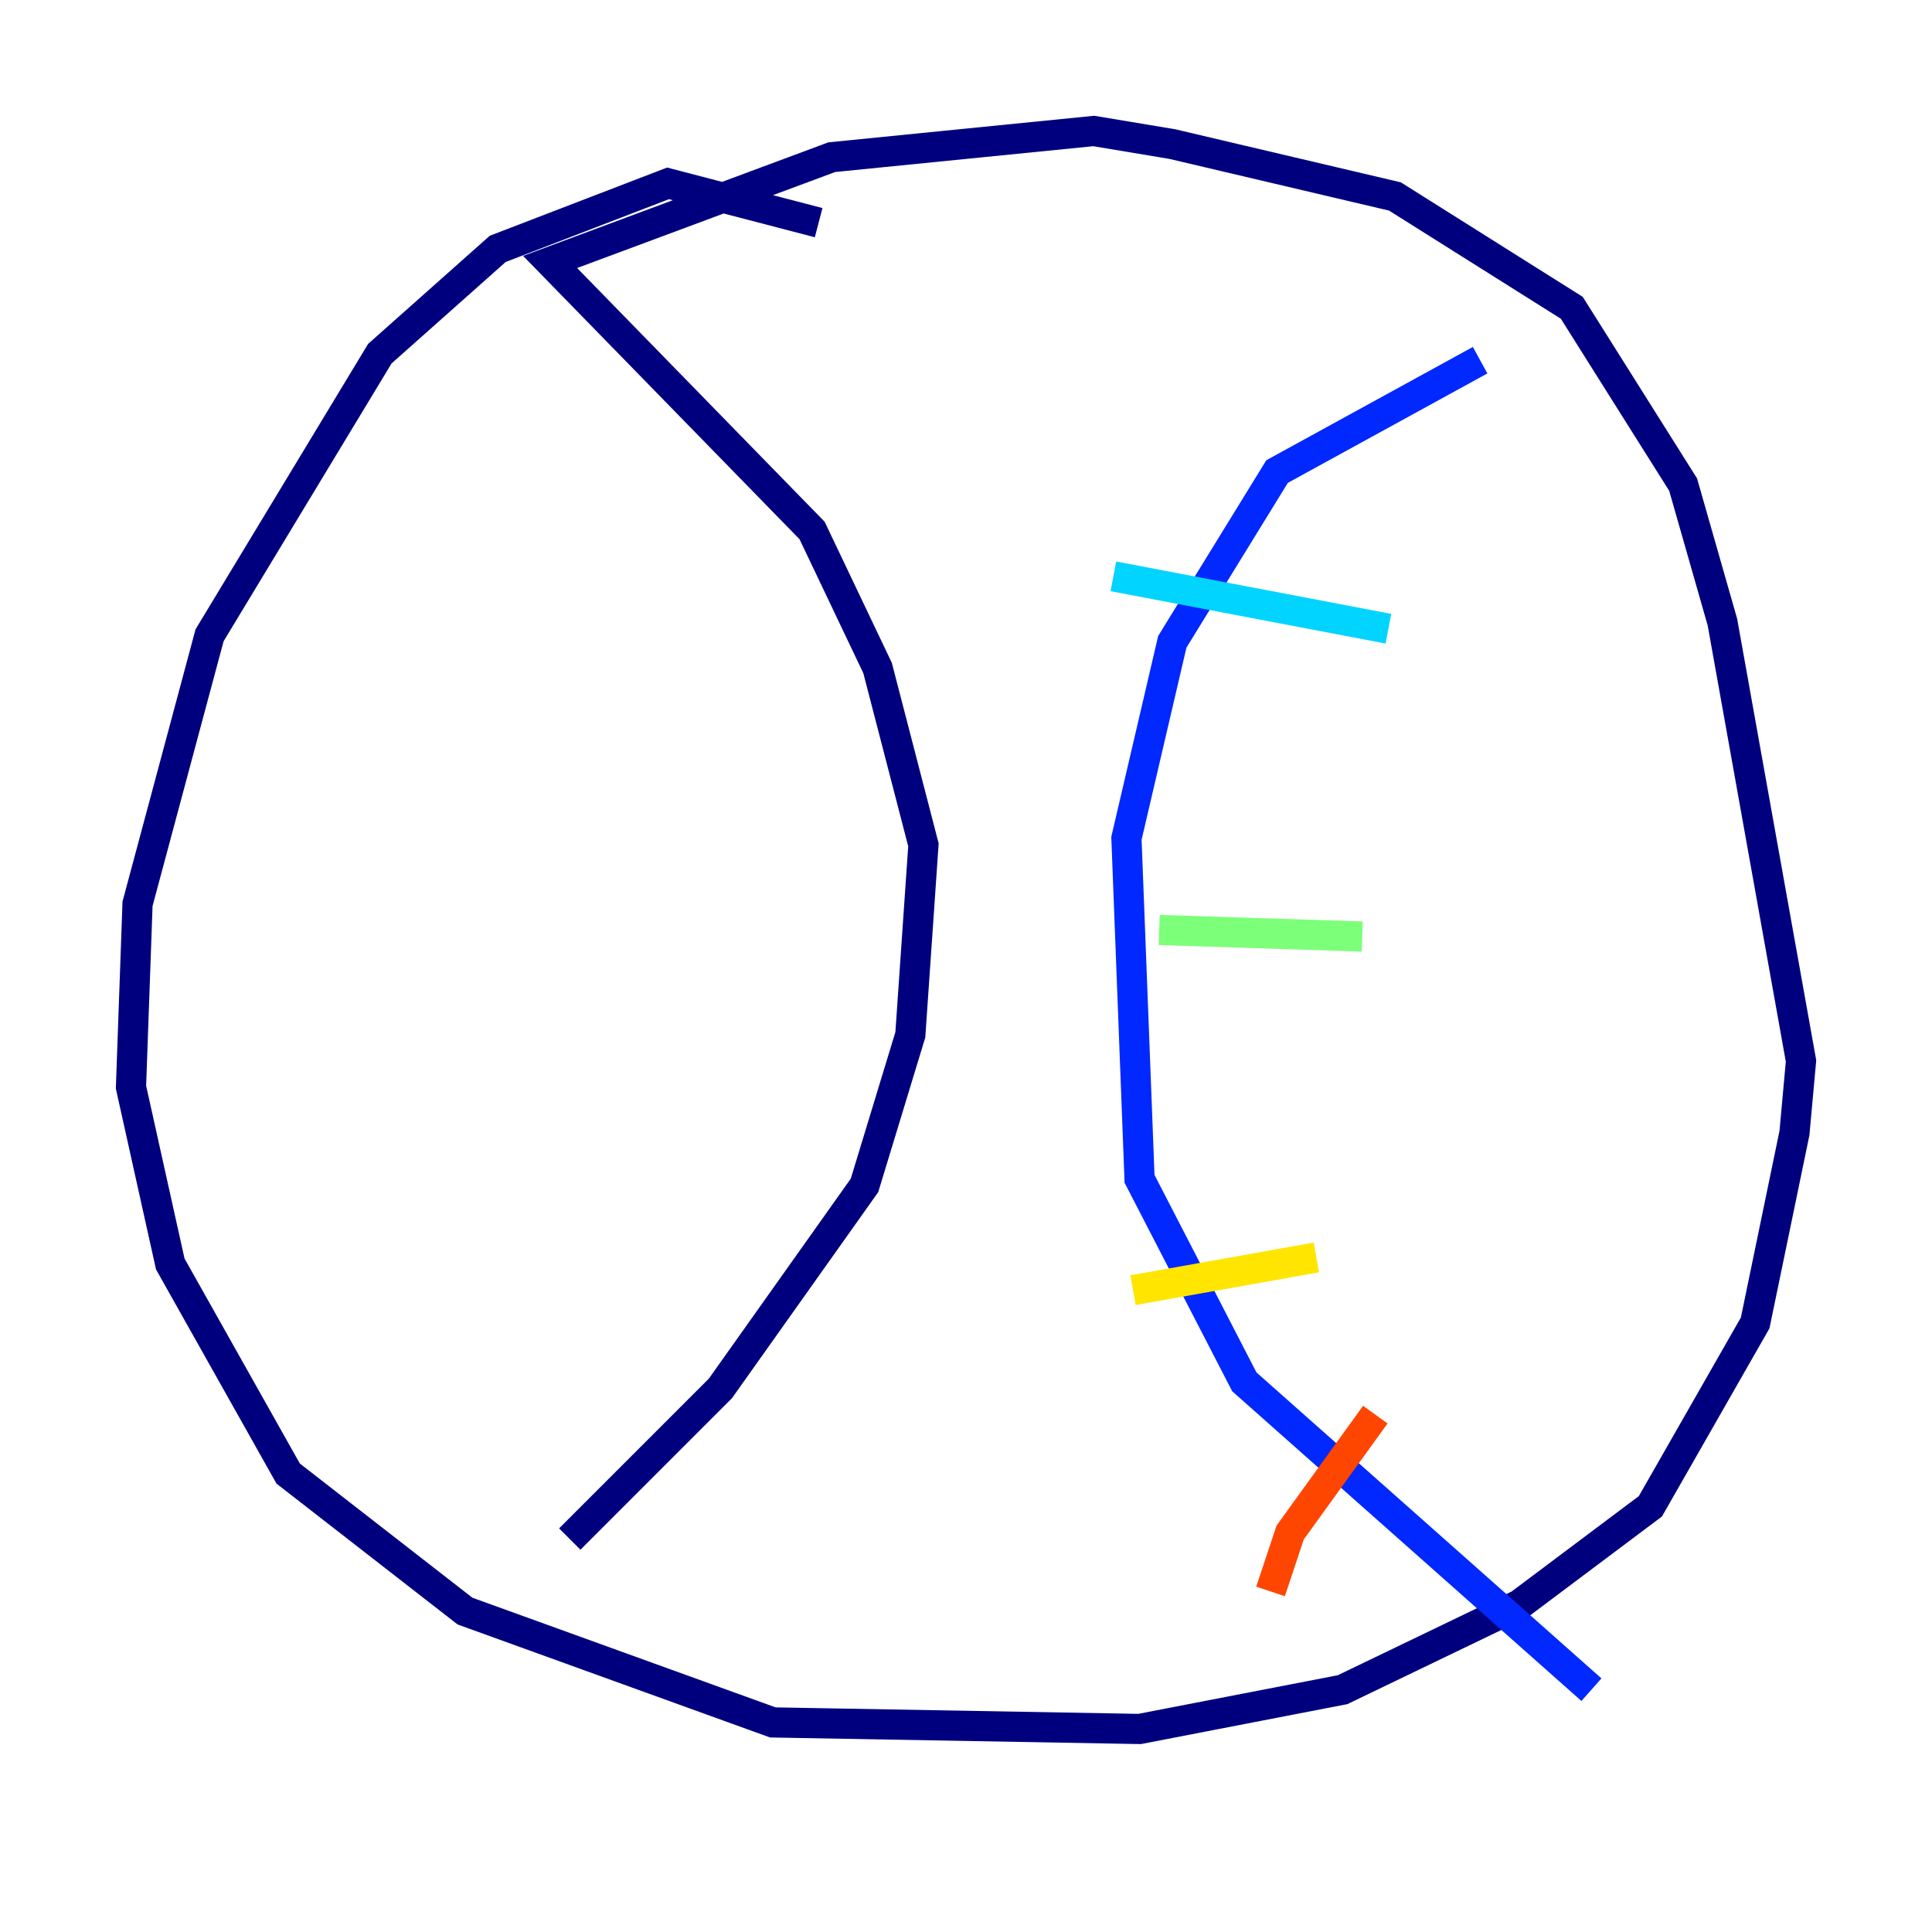 <?xml version="1.0" encoding="utf-8" ?>
<svg baseProfile="tiny" height="128" version="1.2" viewBox="0,0,128,128" width="128" xmlns="http://www.w3.org/2000/svg" xmlns:ev="http://www.w3.org/2001/xml-events" xmlns:xlink="http://www.w3.org/1999/xlink"><defs /><polyline fill="none" points="54.237,14.752 44.258,12.149 32.976,16.488 25.166,23.43 13.885,42.088 9.112,59.878 8.678,72.027 11.281,83.742 19.091,97.627 30.807,106.739 51.2,114.115 75.498,114.549 88.949,111.946 100.664,106.305 109.342,99.797 116.285,87.647 118.888,75.064 119.322,70.291 114.115,41.22 111.512,32.108 104.136,20.393 92.42,13.017 77.668,9.546 72.461,8.678 55.105,10.414 36.447,17.356 53.803,35.146 58.142,44.258 61.18,55.973 60.312,68.556 57.275,78.536 47.729,91.986 37.749,101.966" stroke="#00007f" stroke-width="2" /><polyline fill="none" points="98.061,23.864 84.61,31.241 77.668,42.522 74.63,55.539 75.498,78.102 82.441,91.552 105.437,111.946" stroke="#0028ff" stroke-width="2" /><polyline fill="none" points="73.763,38.183 91.986,41.654" stroke="#00d4ff" stroke-width="2" /><polyline fill="none" points="76.8,61.614 90.251,62.047" stroke="#7cff79" stroke-width="2" /><polyline fill="none" points="75.064,85.478 87.214,83.308" stroke="#ffe500" stroke-width="2" /><polyline fill="none" points="91.119,93.722 85.478,101.532 84.176,105.437" stroke="#ff4600" stroke-width="2" /><polyline fill="none" points="97.193,102.834 97.193,102.834" stroke="#7f0000" stroke-width="2" /></svg>